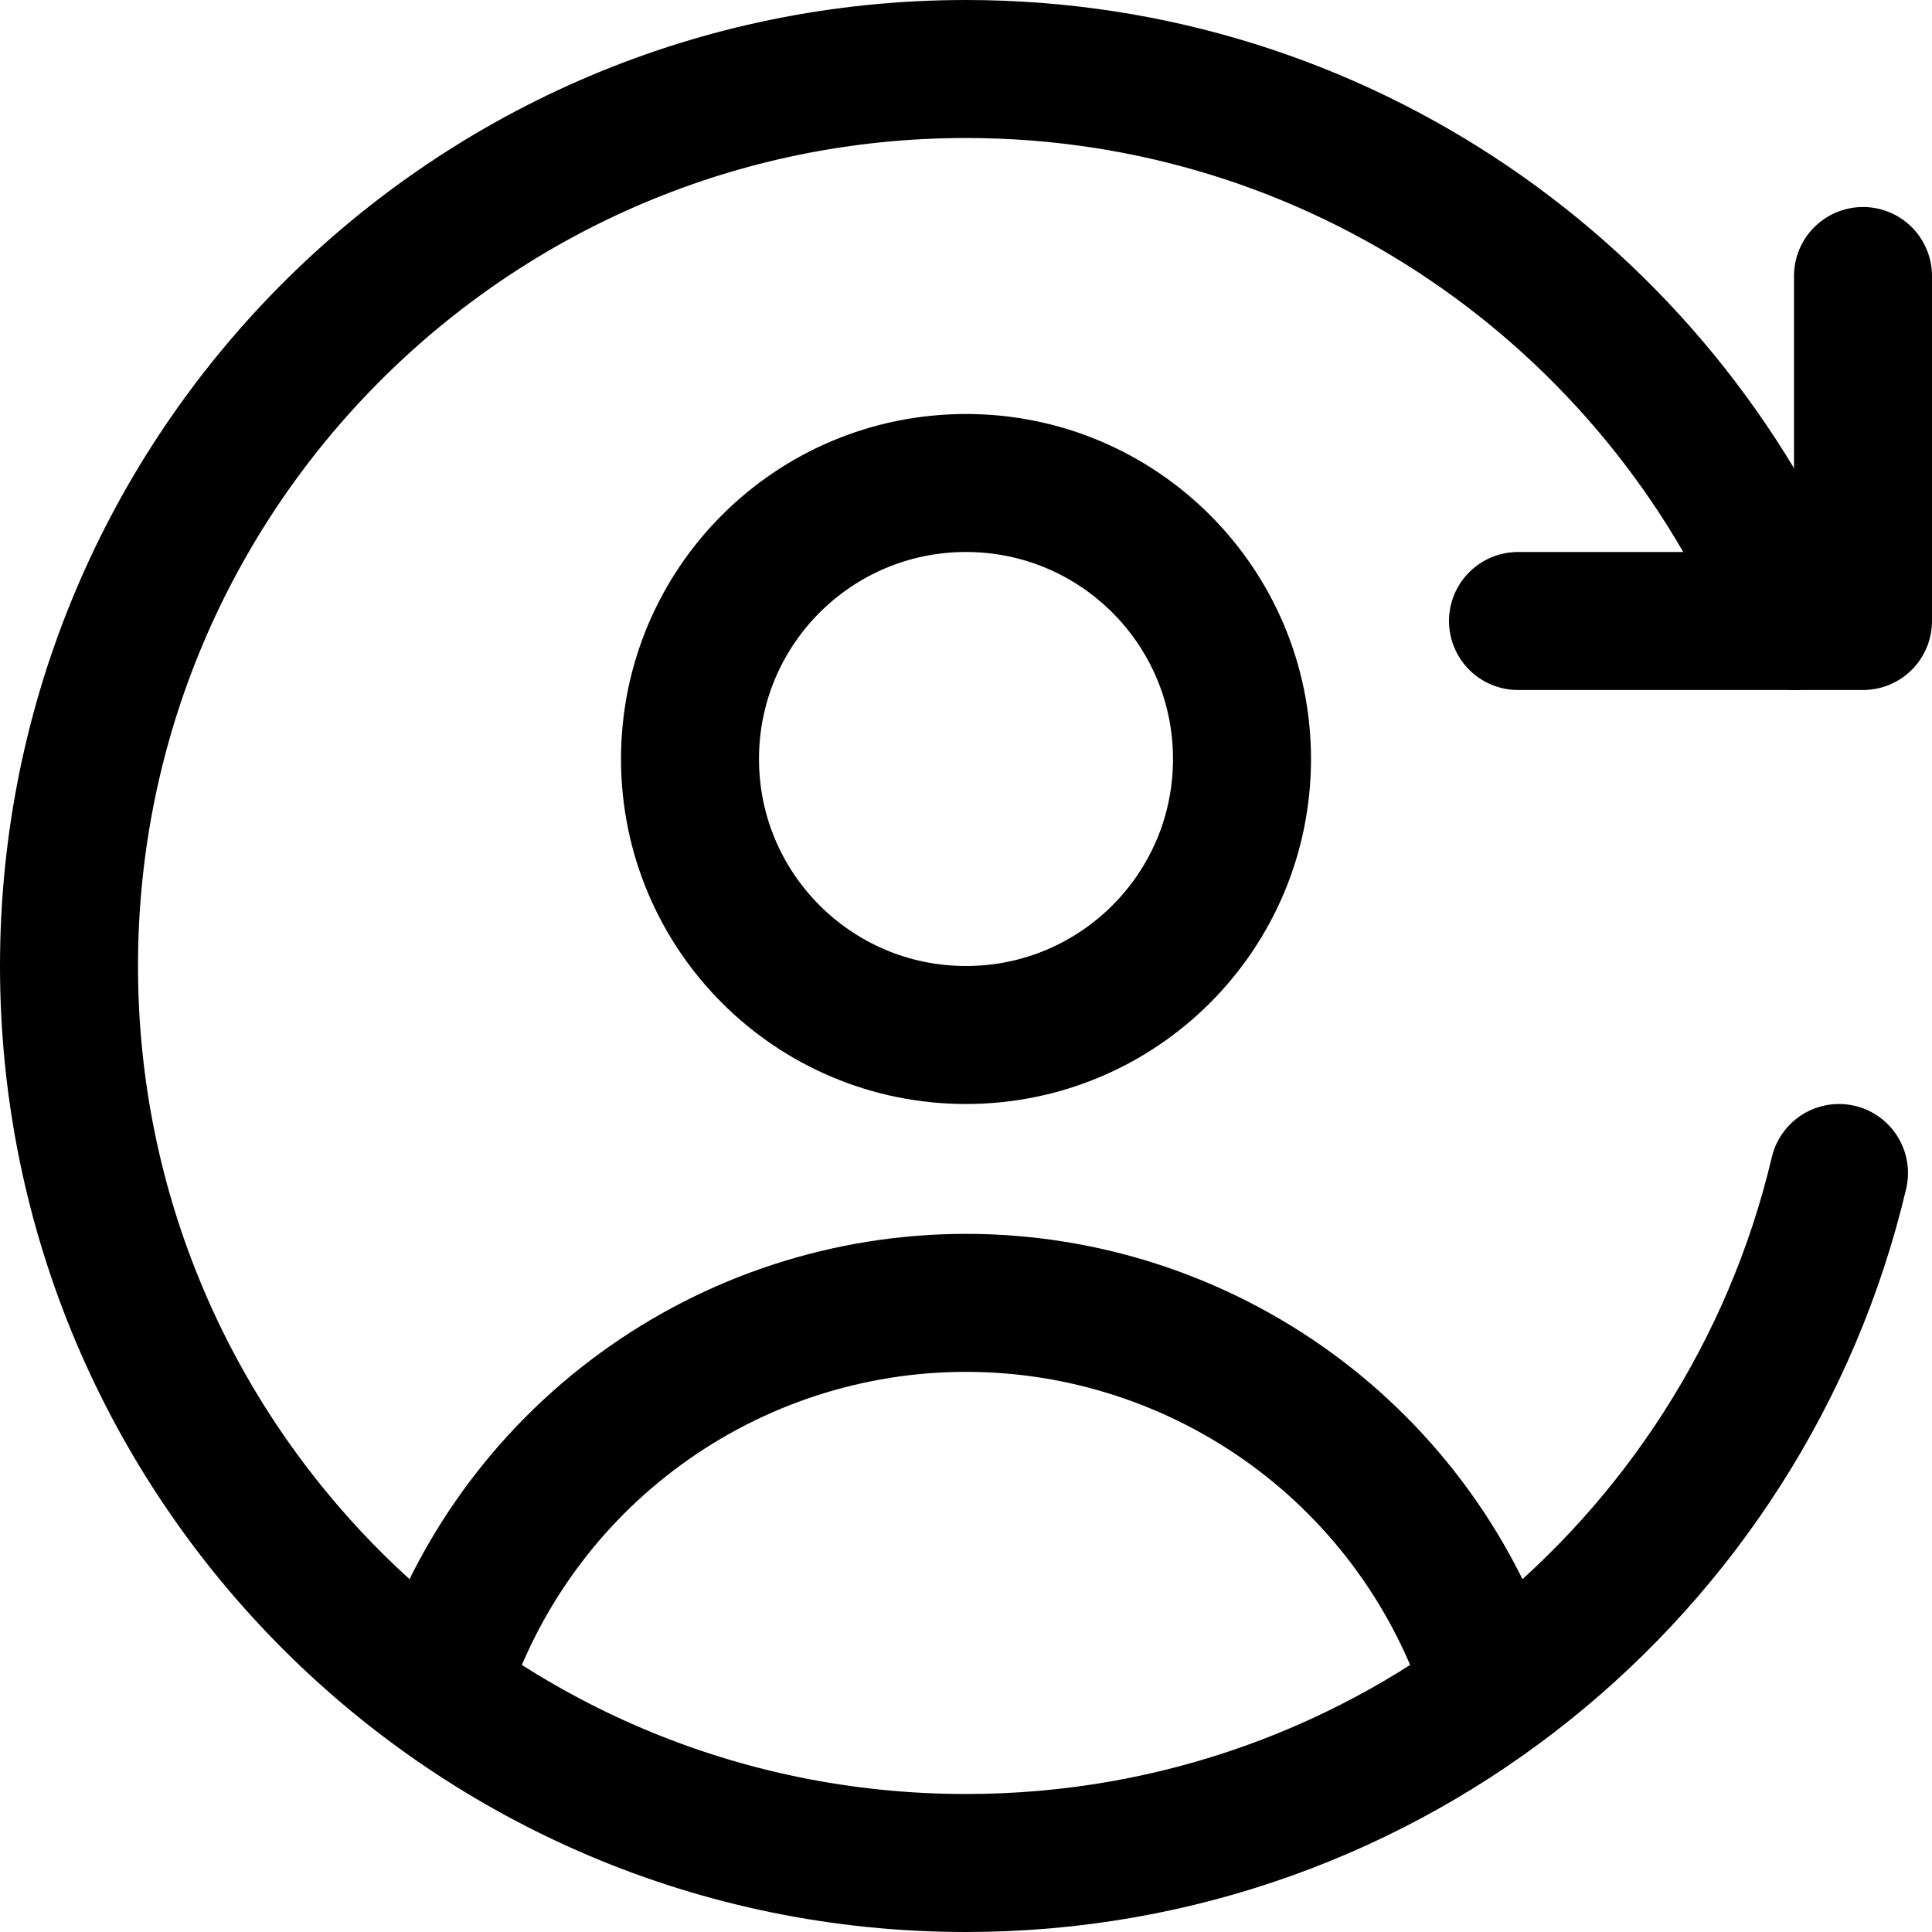 <svg xmlns="http://www.w3.org/2000/svg" fill="none" viewBox="0 0 14 14"><g id="user-arrows-account-switch--user-arrows-account-switch-reload"><path id="Ellipse 1916" stroke="#000000" stroke-linecap="round" stroke-linejoin="round" d="M13.002 4.5C12.022 2.151 9.704 0.5 7 0.5 3.41 0.5 0.5 3.41 0.5 7c0 3.59 2.91 6.5 6.5 6.5 3.074 0 5.649 -2.133 6.326 -5" stroke-width="1"></path><path id="Vector" stroke="#000000" stroke-linecap="round" stroke-linejoin="round" d="M10.809 12.219c-0.259 -0.807 -0.767 -1.511 -1.452 -2.01 -0.685 -0.499 -1.51 -0.768 -2.357 -0.768s-1.673 0.269 -2.357 0.768c-0.685 0.499 -1.193 1.203 -1.452 2.01" stroke-width="1"></path><path id="Vector_2" stroke="#000000" stroke-linecap="round" stroke-linejoin="round" d="M7 7.5c1.105 0 2 -0.895 2 -2s-0.895 -2 -2 -2 -2 0.895 -2 2 0.895 2 2 2Z" stroke-width="1"></path><path id="Vector_3" stroke="#000000" stroke-linecap="round" stroke-linejoin="round" d="M13.5 2v2.5H11" stroke-width="1"></path></g></svg>